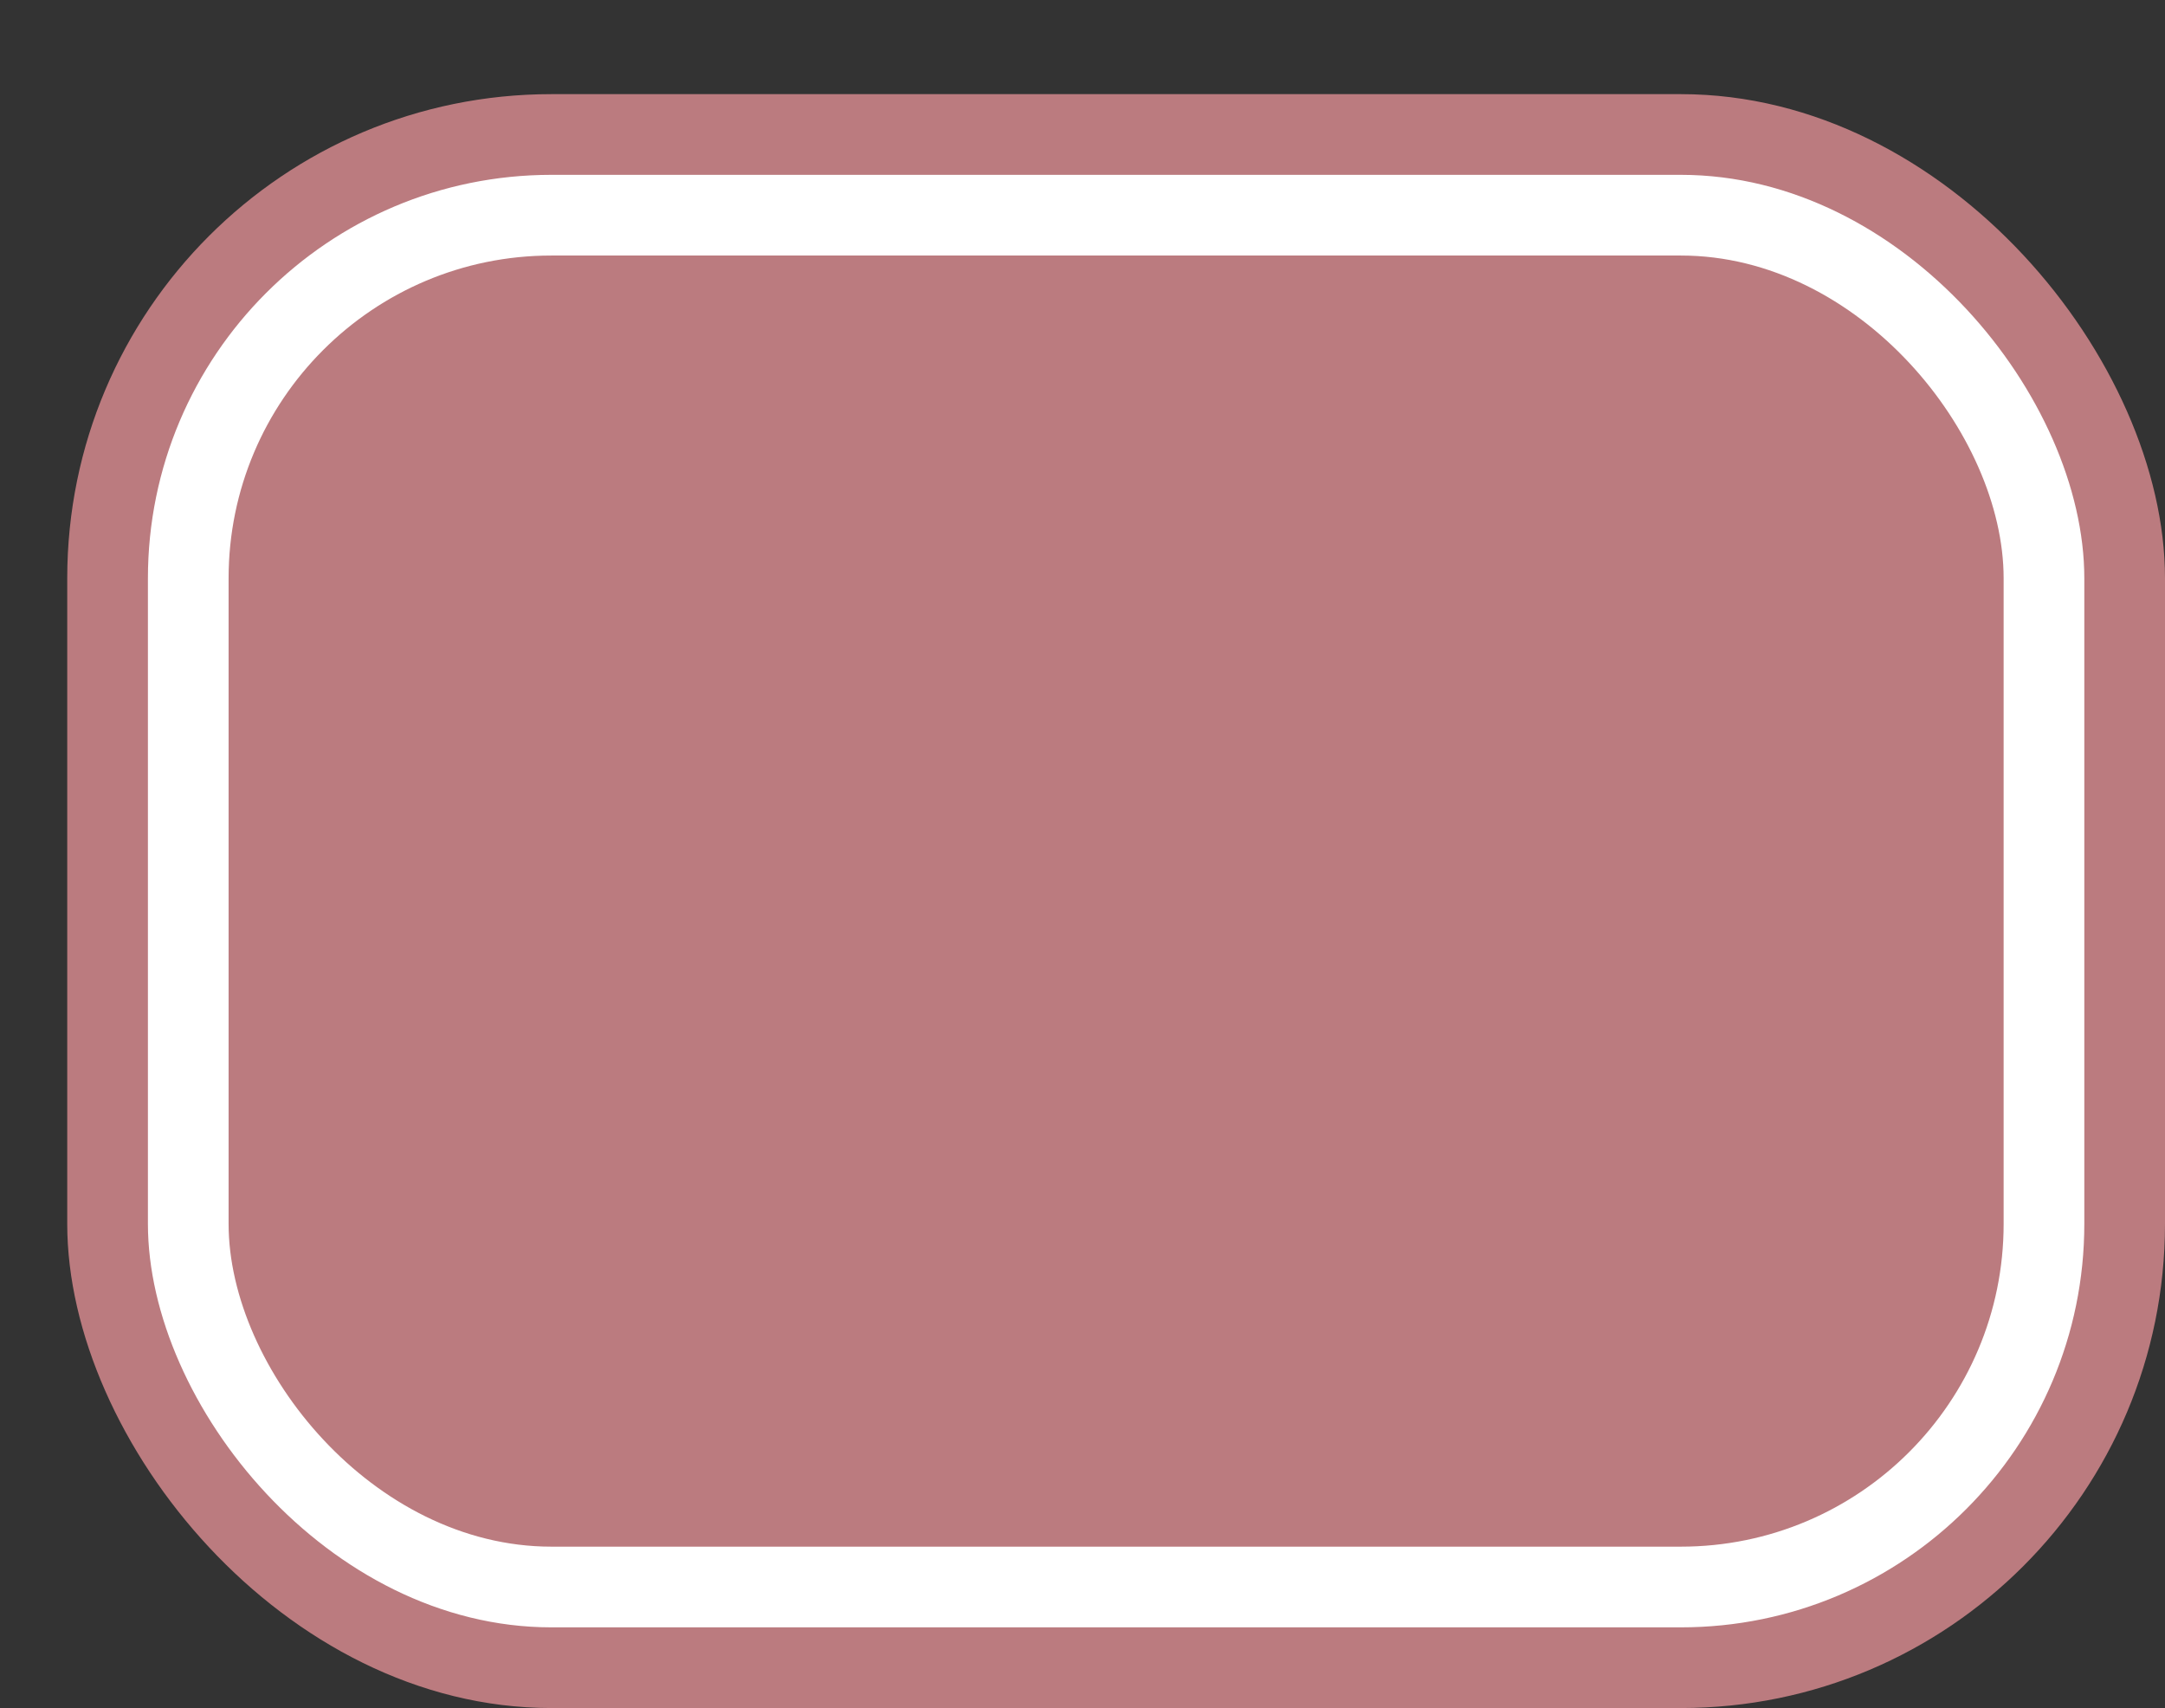 <svg xmlns='http://www.w3.org/2000/svg' width='100%' height='100%' viewBox='0 0 40.25 31.75'>
<rect x="0" y="0" width="40.25" height="31.75" fill="#333333" stroke="none"/>
<rect x='1.25' y='1.75' height='30' width='39' rx='9' fill='#bb7b7f'/>
<rect x='2.75' y='3.25' height='27.0' width='36.0' rx='7.5' fill='white'/>
<rect x='4.25' y='4.75' height='24.0' width='33.0' rx='6.0' fill='#bb7b7f'/>
</svg>
